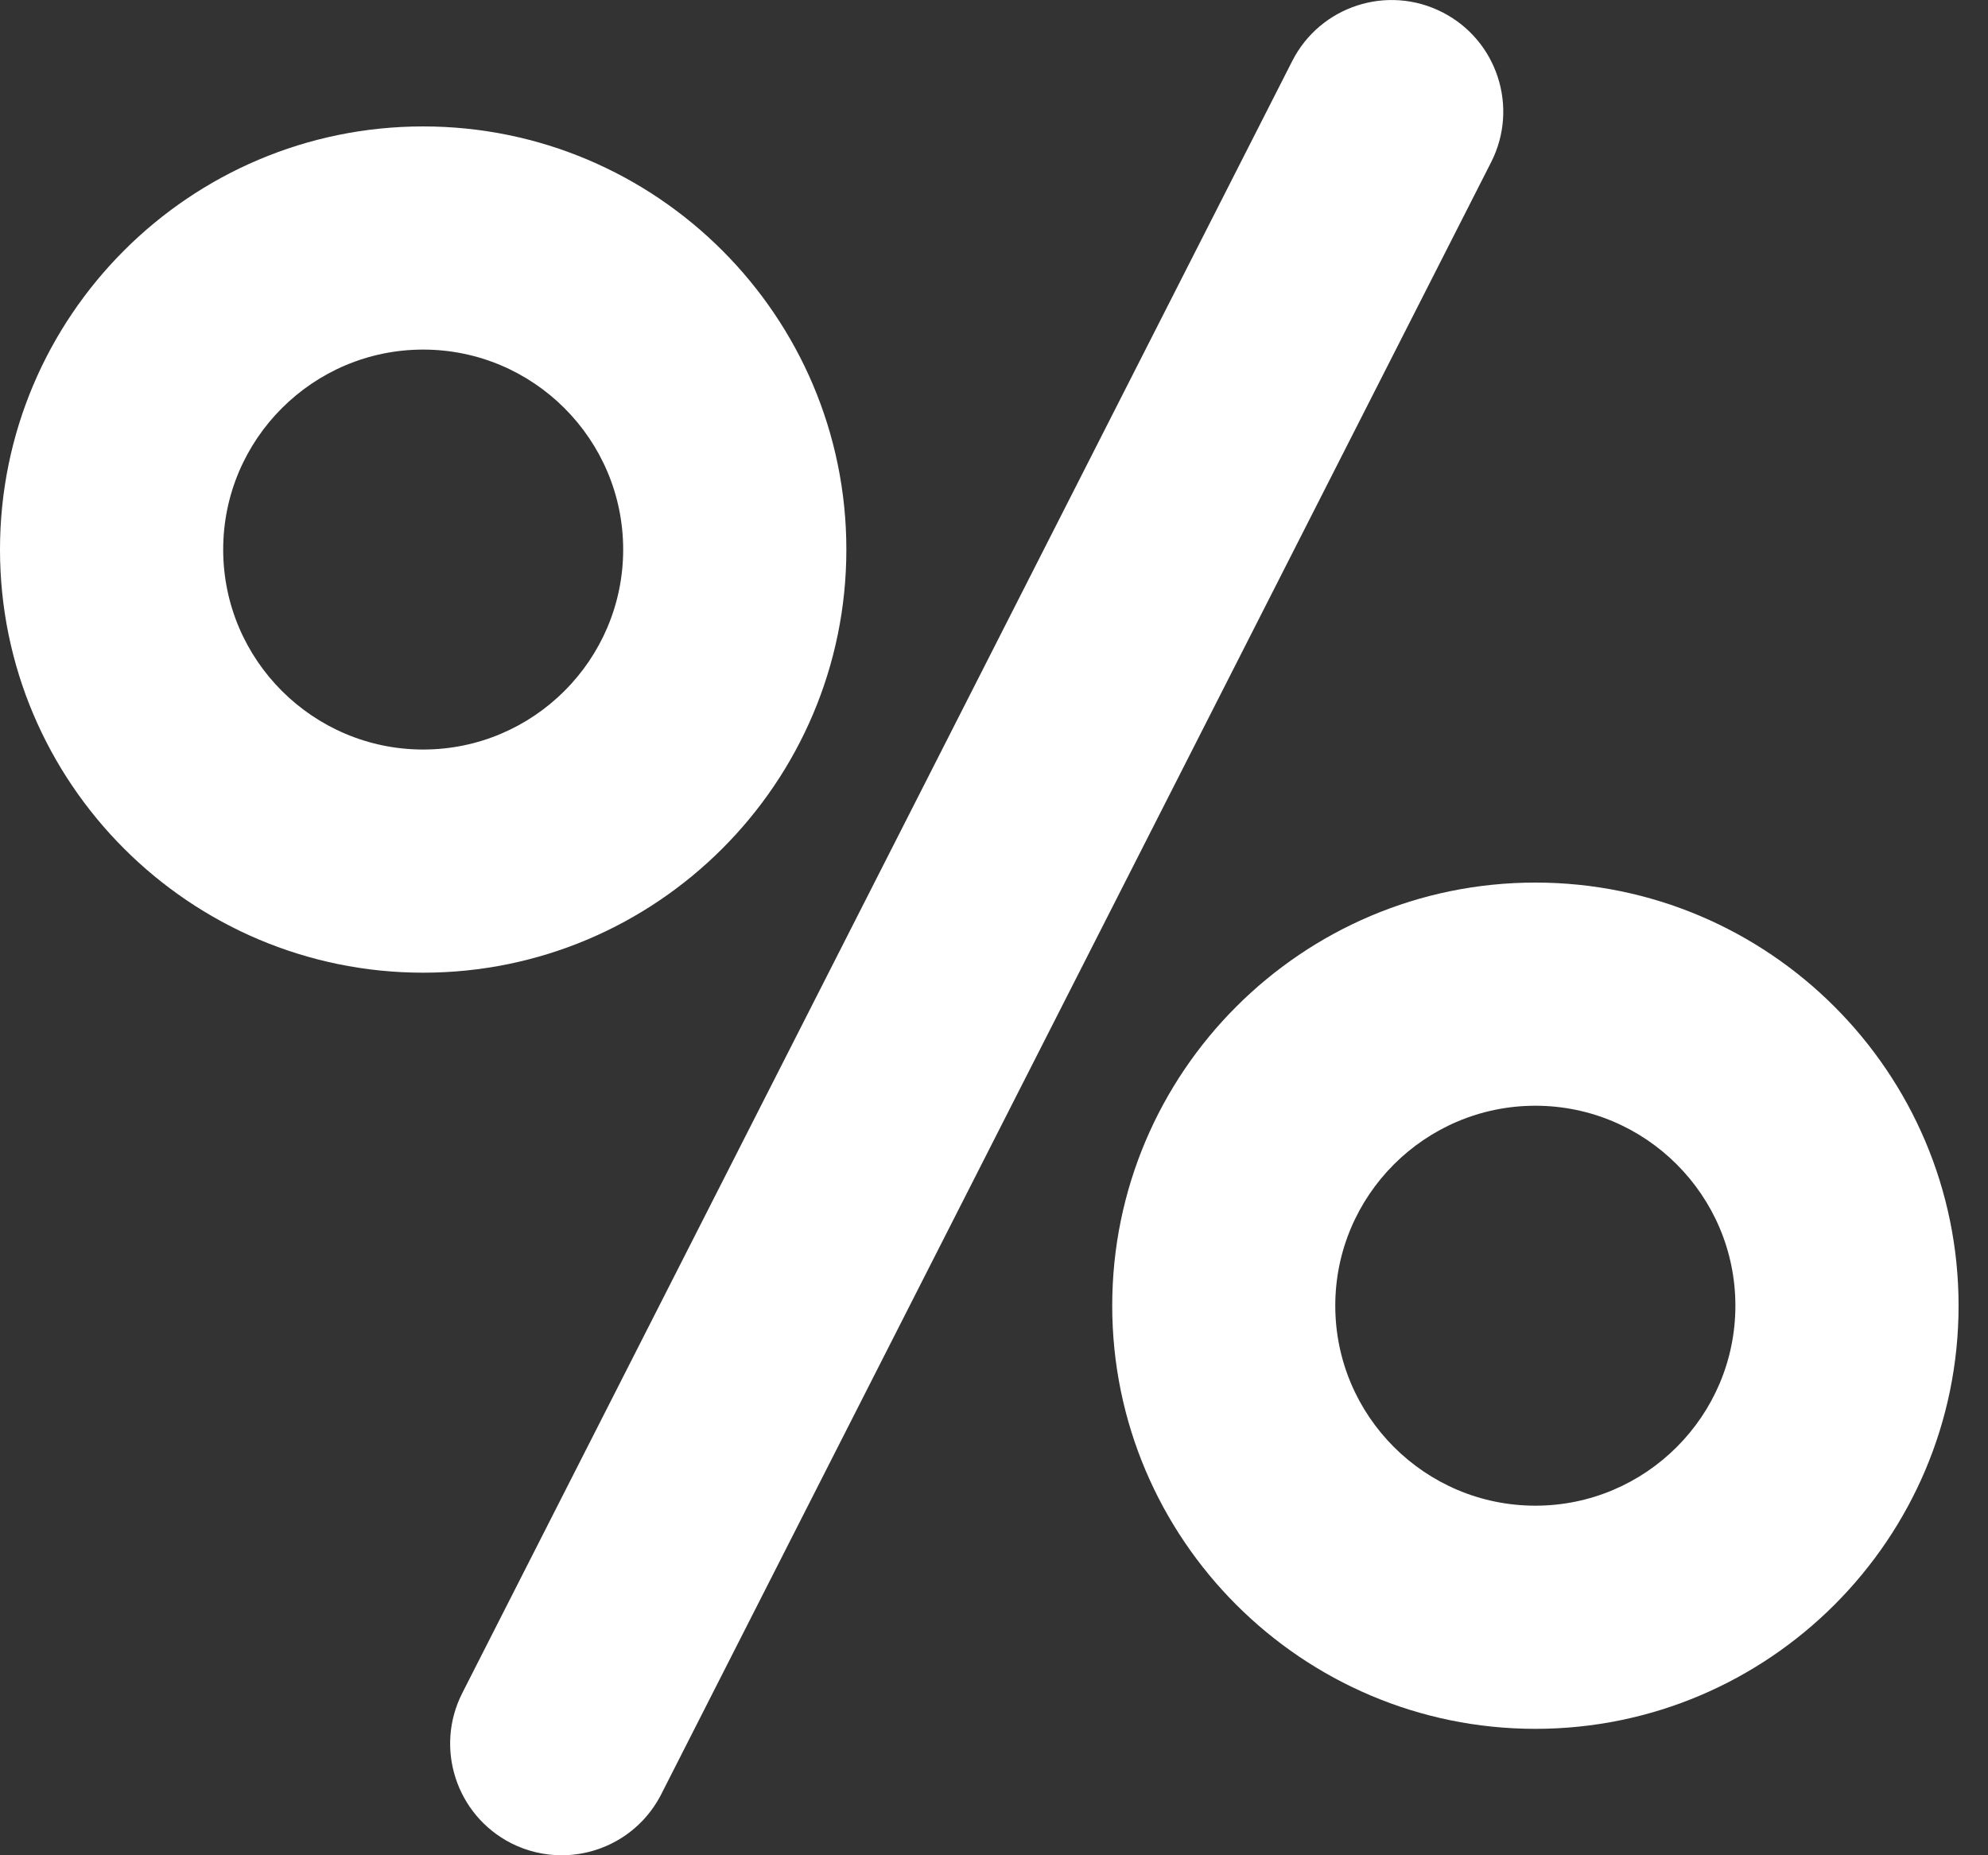 <svg width="15" height="14" viewBox="0 0 15 14" fill="none" xmlns="http://www.w3.org/2000/svg">
<rect x="0" y="0" width="15" height="14" fill="#333333" stroke="none"/>
<path d="M10.882 0.092C10.467 -0.119 9.961 0.046 9.75 0.461L3.488 12.776C3.277 13.191 3.443 13.698 3.857 13.909C3.979 13.971 4.11 14 4.238 14C4.545 14 4.84 13.832 4.989 13.54L11.251 1.224C11.462 0.809 11.296 0.302 10.882 0.092Z" fill="white"/>
<path d="M6.386 4.147C6.386 2.386 4.954 0.954 3.193 0.954C1.432 0.954 0 2.386 0 4.147C0 5.908 1.432 7.34 3.193 7.34C4.954 7.34 6.386 5.908 6.386 4.147ZM3.193 5.656C2.361 5.656 1.684 4.979 1.684 4.147C1.684 3.315 2.361 2.638 3.193 2.638C4.025 2.638 4.702 3.315 4.702 4.147C4.702 4.979 4.025 5.656 3.193 5.656Z" fill="white"/>
<path d="M11.585 6.66C9.824 6.66 8.392 8.092 8.392 9.853C8.392 11.614 9.824 13.046 11.585 13.046C13.345 13.046 14.778 11.614 14.778 9.853C14.778 8.092 13.345 6.66 11.585 6.66ZM11.585 11.362C10.752 11.362 10.075 10.685 10.075 9.853C10.075 9.021 10.752 8.344 11.585 8.344C12.417 8.344 13.094 9.021 13.094 9.853C13.094 10.685 12.417 11.362 11.585 11.362Z" fill="white"/>
</svg>
